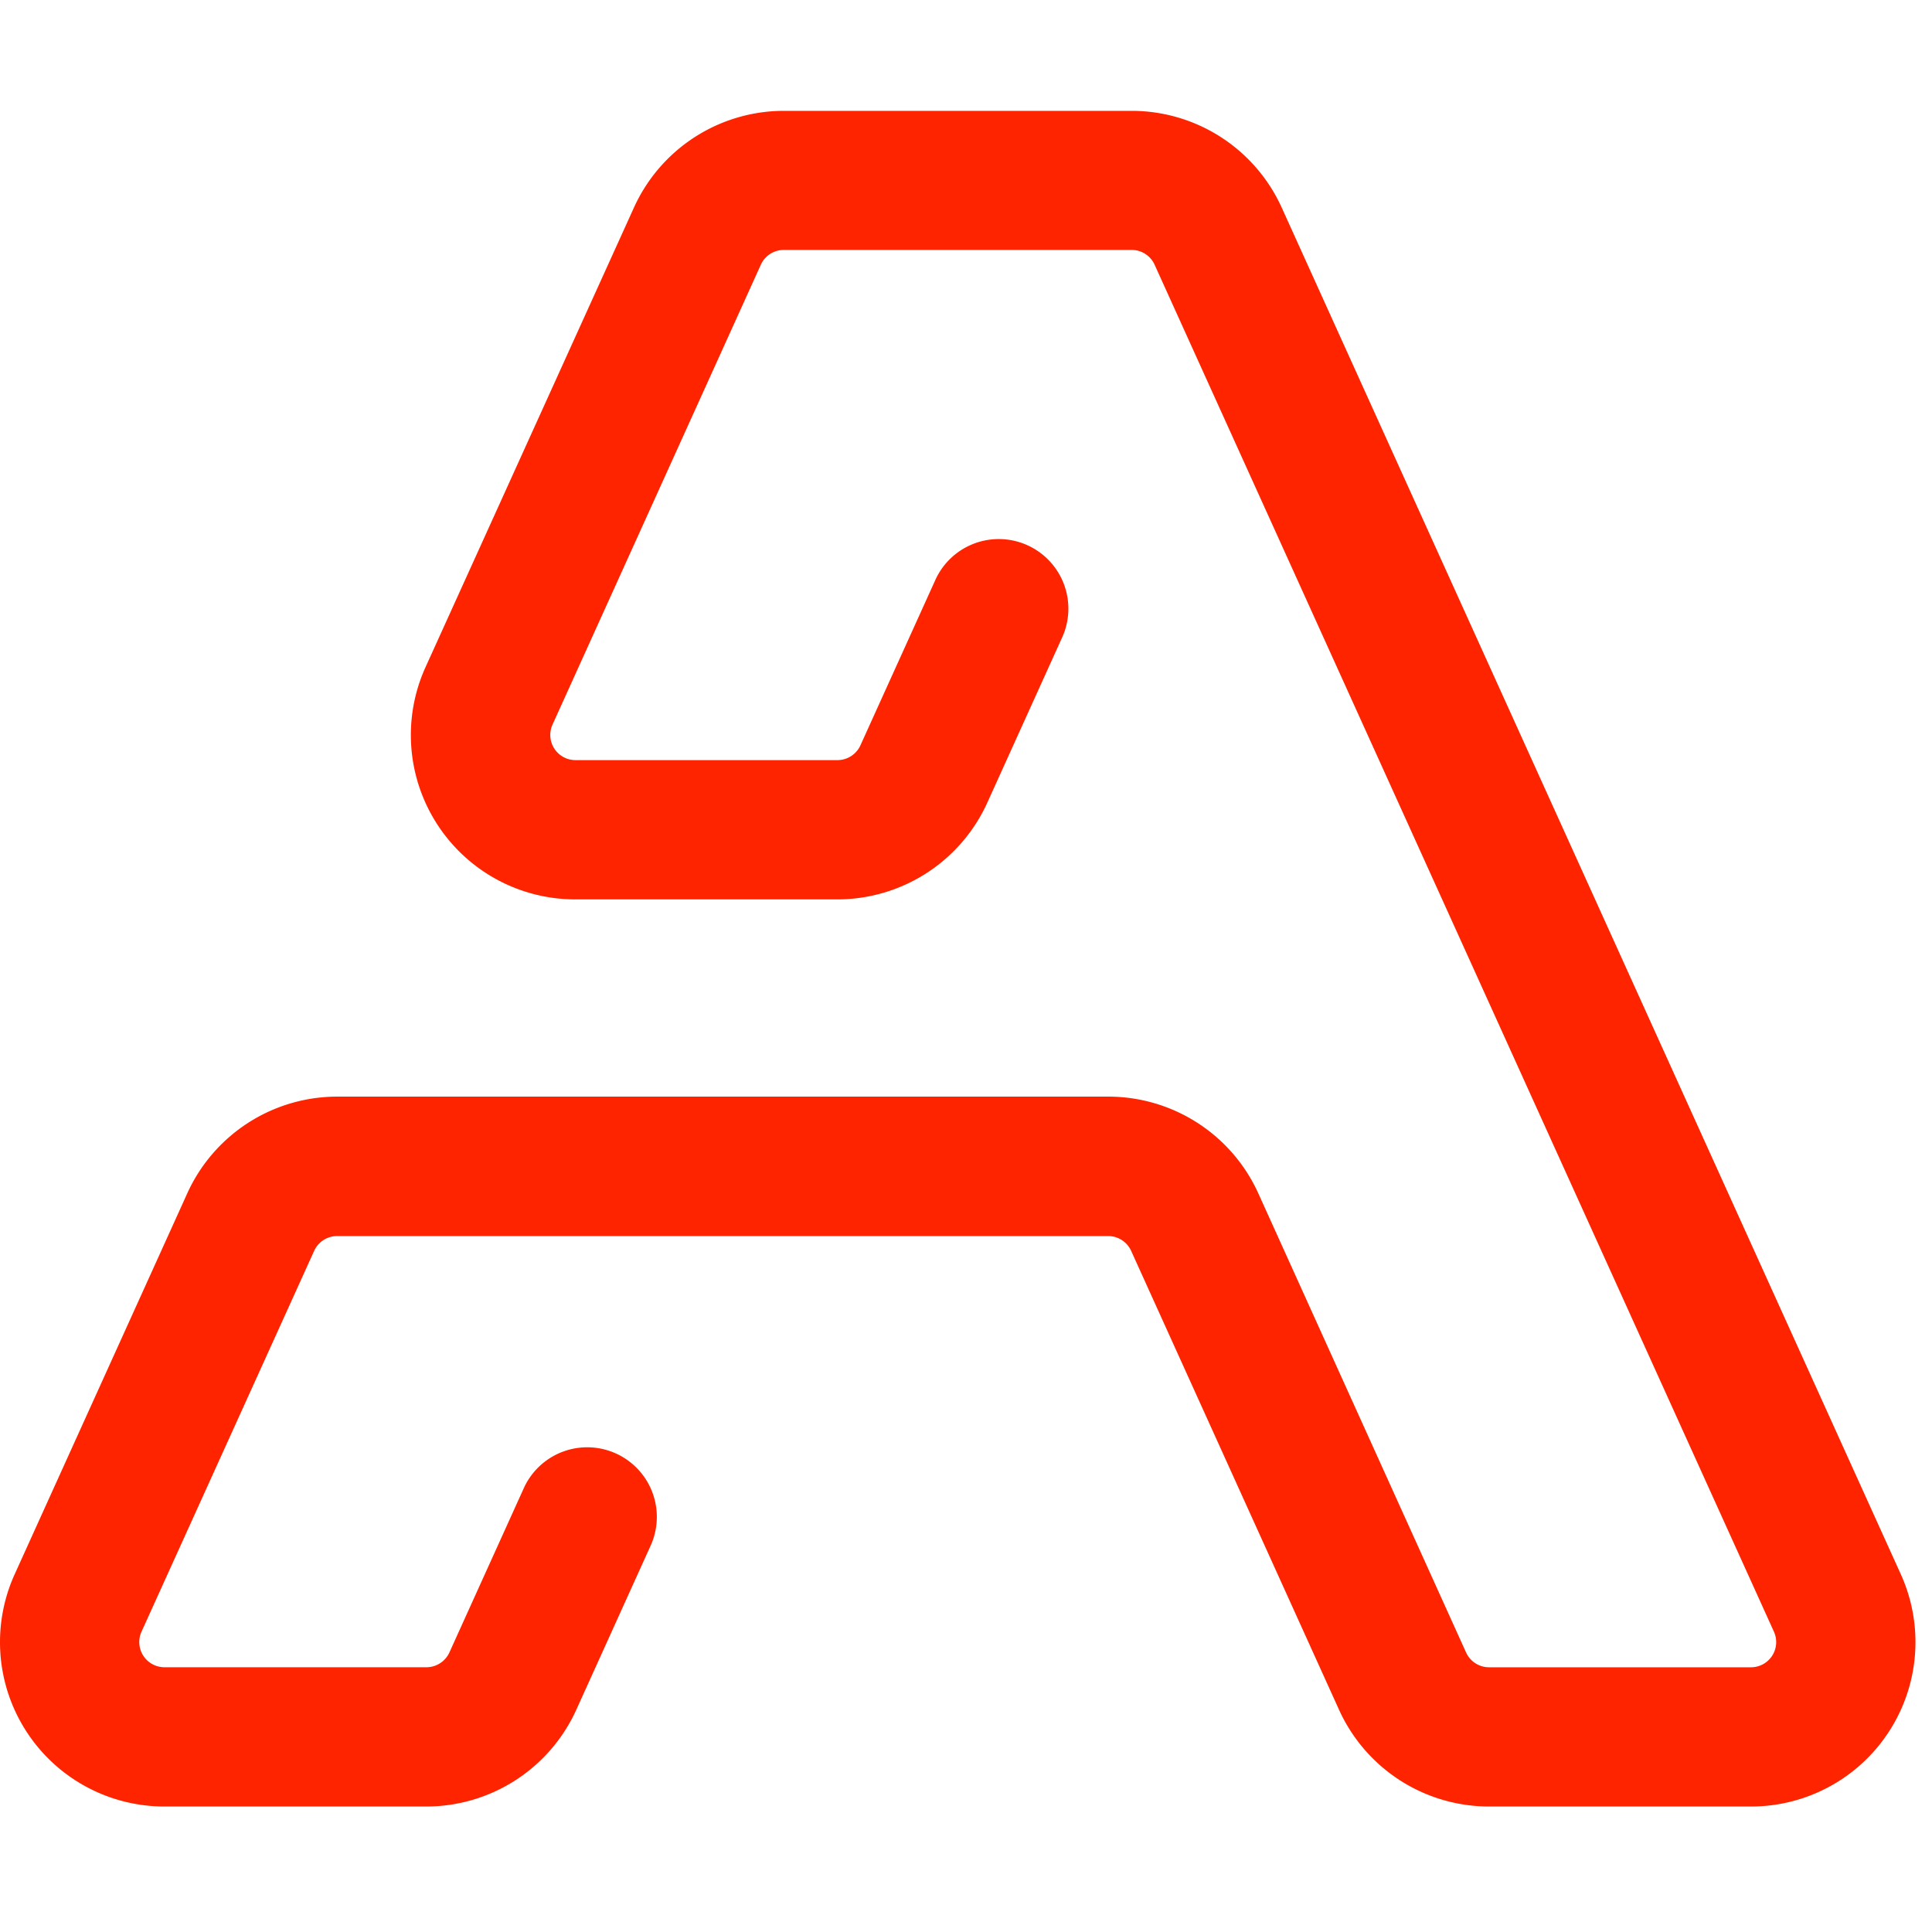 <?xml version="1.0" encoding="UTF-8" standalone="no"?>
<svg
   viewBox="0 0 24 24"
   version="1.1"
   id="svg12"
   width="24"
   height="24"
   xmlns="http://www.w3.org/2000/svg"
   xmlns:svg="http://www.w3.org/2000/svg"
   xmlns:rdf="http://www.w3.org/1999/02/22-rdf-syntax-ns#"
   xmlns:cc="http://creativecommons.org/ns#"
   xmlns:dc="http://purl.org/dc/elements/1.1/">
  <defs
     id="defs4">
    <style
       id="style2">.cls-1{fill:#ff2400;}</style>
  </defs>
  <title
     id="title6">artifactory</title>
  <g
     id="Layer_2"
     data-name="Layer 2"
     transform="matrix(0.049,0,0,0.049,-9.8992973e-4,1.377)">
    <g
       id="Layer_1-2"
       data-name="Layer 1">
      <path
         class="cls-1"
         d="m 443.94,429.88 h -66.43 a 41.77,41.77 0 0 1 -38,-24.48 L 286.78,289 a 6.39,6.39 0 0 0 -5.81,-3.74 H 85.48 A 6.39,6.39 0 0 0 79.67,289 l -43.78,96.57 a 6.38,6.38 0 0 0 5.81,9 h 66.43 a 6.41,6.41 0 0 0 5.82,-3.74 l 18.9,-41.74 A 17.651,17.651 0 0 1 165,363.67 l -18.9,41.73 a 41.77,41.77 0 0 1 -38,24.48 H 41.7 A 41.67,41.67 0 0 1 3.74,371 l 43.78,-96.62 a 41.75,41.75 0 0 1 38,-24.47 H 281 a 41.76,41.76 0 0 1 38,24.47 l 52.7,116.46 a 6.39,6.39 0 0 0 5.81,3.74 h 66.43 a 6.38,6.38 0 0 0 5.81,-9 L 292.73,39 a 6.38,6.38 0 0 0 -5.8,-3.74 H 198.72 A 6.39,6.39 0 0 0 192.91,39 l -52.82,116.6 a 6.38,6.38 0 0 0 5.81,9 h 66.44 a 6.39,6.39 0 0 0 5.81,-3.74 l 18.91,-41.74 a 17.65,17.65 0 1 1 32.15,14.57 l -18.91,41.74 a 41.76,41.76 0 0 1 -38,24.48 h -66.4 a 41.67,41.67 0 0 1 -38,-58.88 L 160.76,24.47 A 41.75,41.75 0 0 1 198.72,0 h 88.21 a 41.77,41.77 0 0 1 38,24.47 L 481.91,371 a 41.68,41.68 0 0 1 -38,58.88 z"
         id="path8" />
    </g>
  </g>
</svg>
